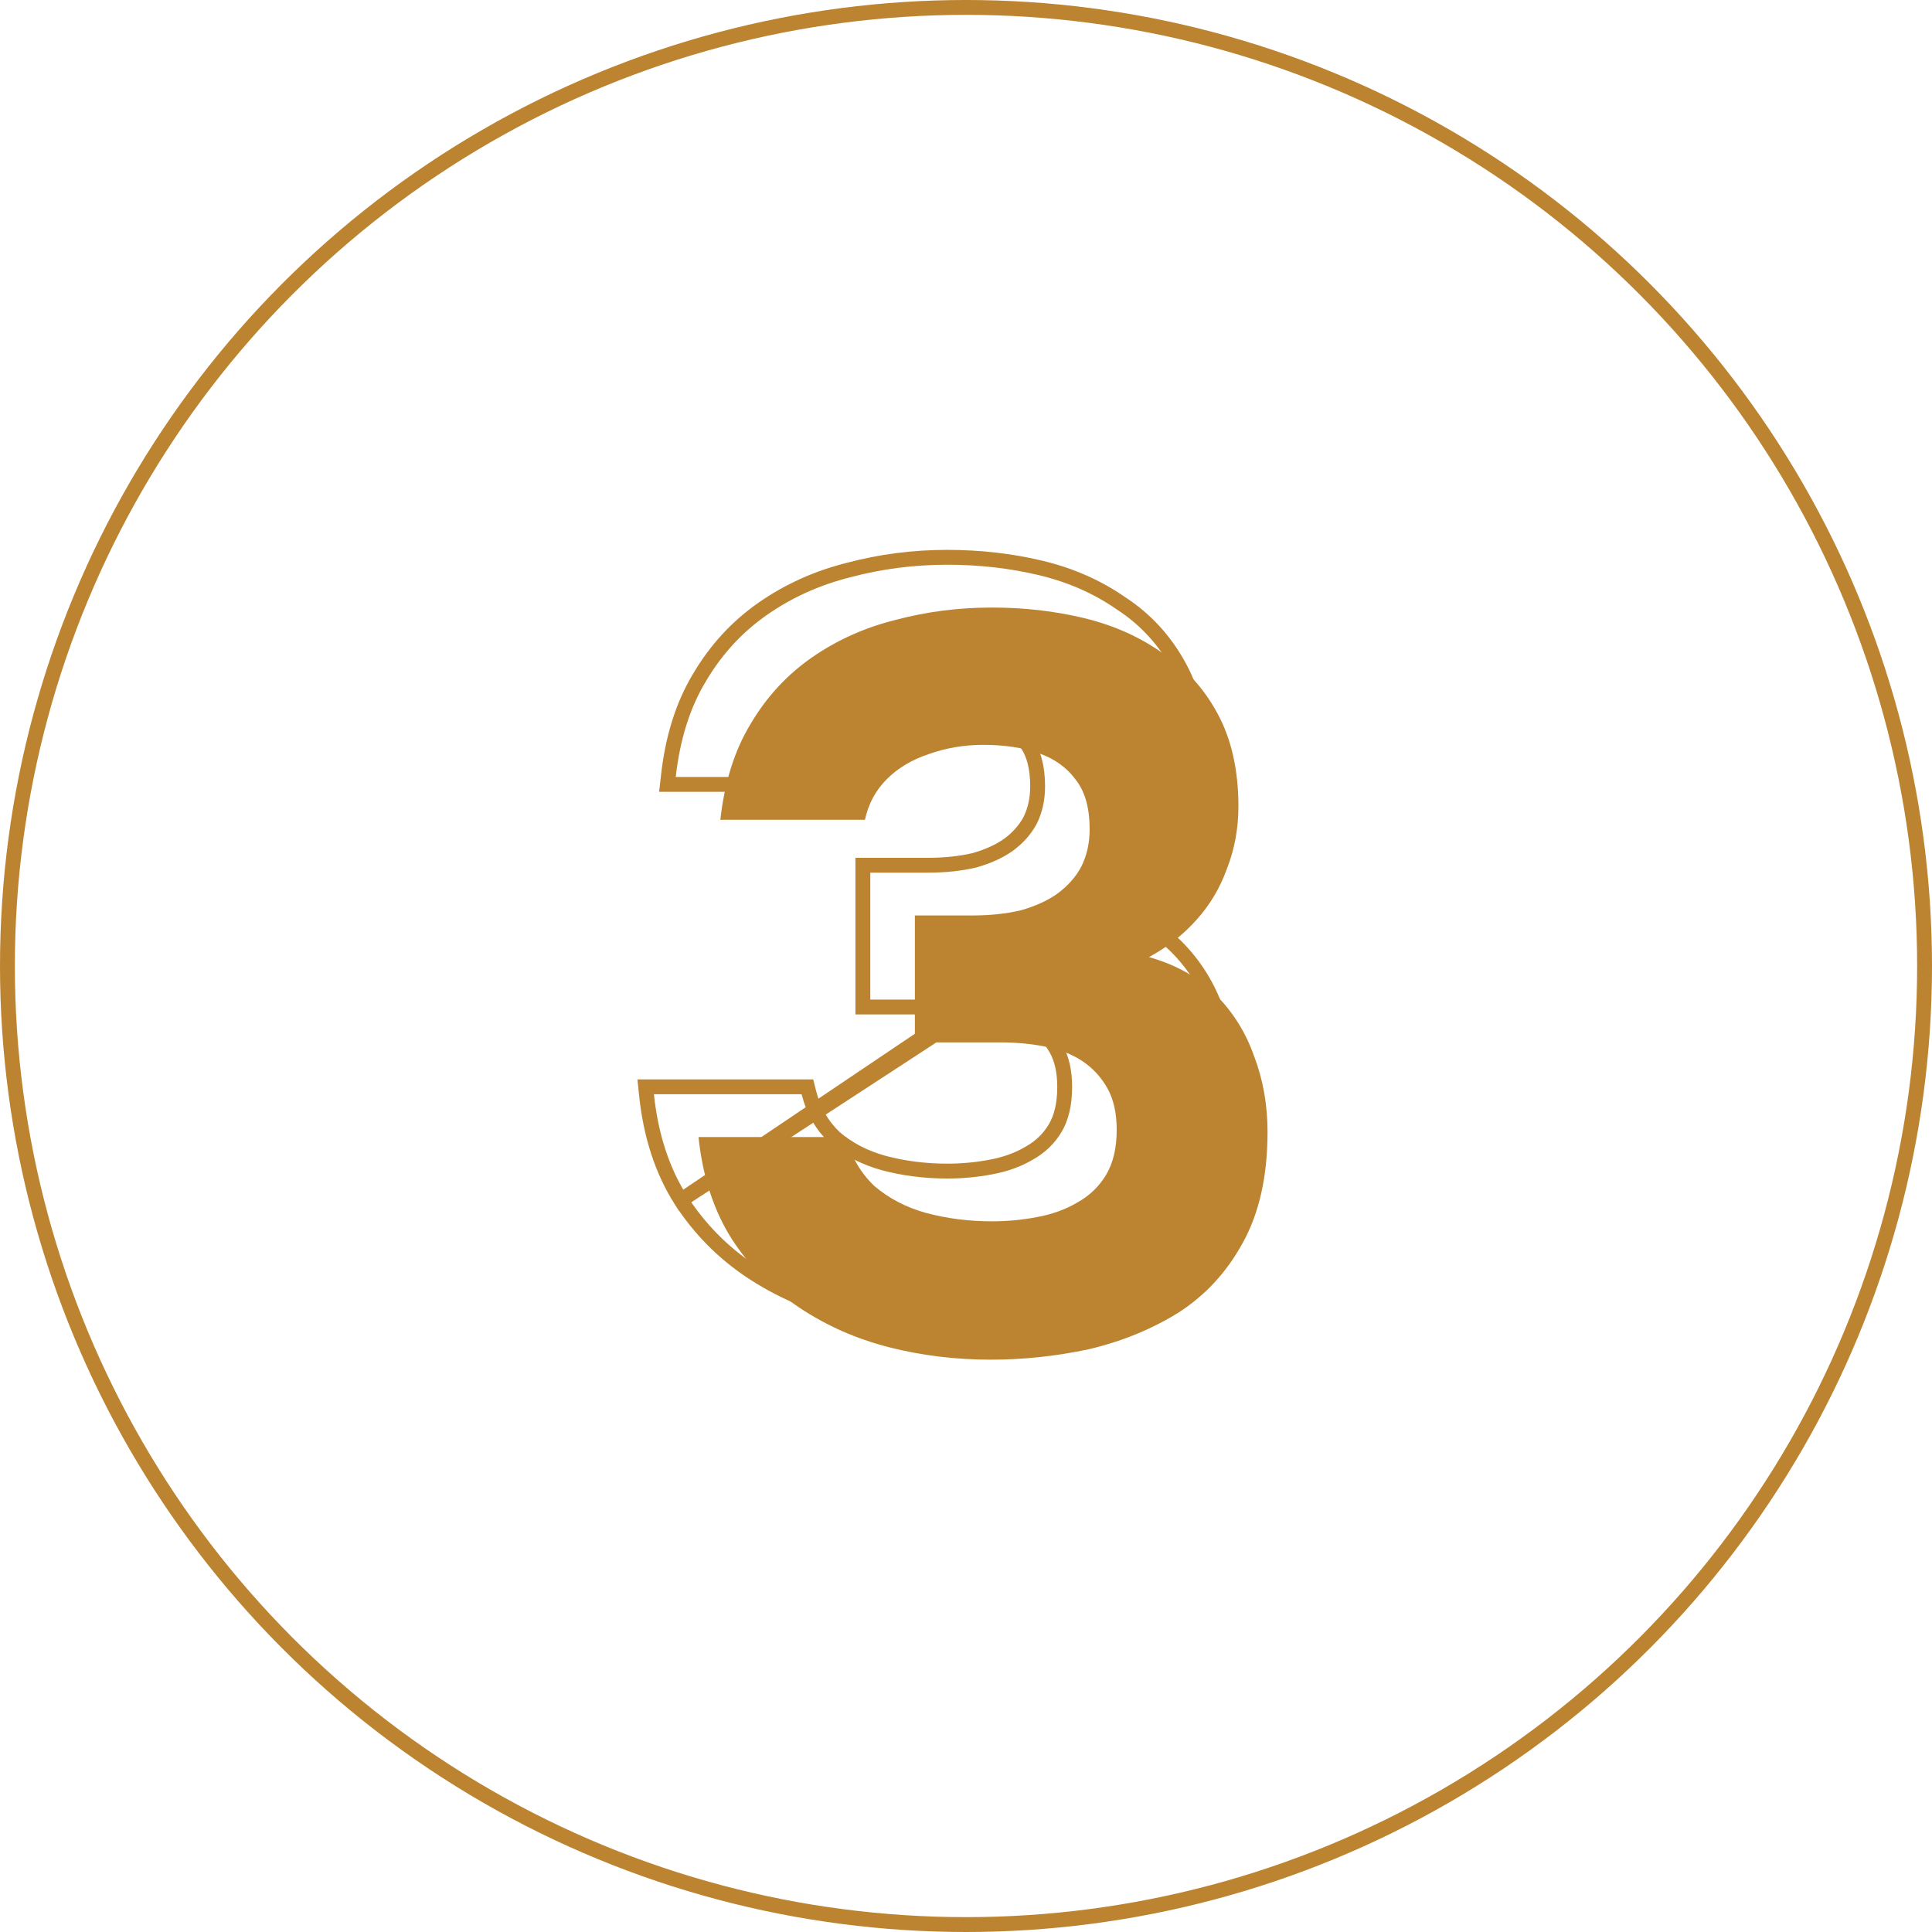 <svg width="130" height="130" viewBox="0 0 130 130" fill="none" xmlns="http://www.w3.org/2000/svg">
<circle cx="65" cy="65" r="64.5" stroke="#BC8431"/>
<path d="M66.67 91.49C64.29 91.49 62.003 91.21 59.81 90.65C57.617 90.09 55.61 89.203 53.79 87.99C51.97 86.777 50.453 85.237 49.24 83.37C48.027 81.457 47.28 79.17 47 76.51H56.94C57.267 77.817 57.897 78.913 58.83 79.8C59.81 80.64 60.977 81.247 62.33 81.62C63.73 81.993 65.2 82.18 66.74 82.18C67.767 82.18 68.77 82.087 69.75 81.9C70.777 81.713 71.687 81.387 72.48 80.92C73.32 80.453 73.973 79.823 74.44 79.03C74.907 78.237 75.14 77.233 75.14 76.02C75.14 74.9 74.93 73.967 74.51 73.22C74.09 72.473 73.53 71.867 72.83 71.4C72.13 70.933 71.29 70.607 70.31 70.42C69.377 70.233 68.373 70.14 67.3 70.14H61.56V61.6H65.41C66.623 61.6 67.72 61.483 68.7 61.25C69.68 60.97 70.497 60.597 71.15 60.13C71.85 59.617 72.387 59.01 72.76 58.31C73.133 57.563 73.32 56.723 73.32 55.79C73.32 54.39 73.017 53.293 72.41 52.5C71.803 51.66 70.963 51.053 69.89 50.68C68.817 50.307 67.58 50.12 66.18 50.12C64.873 50.12 63.637 50.33 62.47 50.75C61.35 51.123 60.417 51.683 59.67 52.43C58.923 53.177 58.433 54.087 58.2 55.16H48.47C48.75 52.64 49.427 50.493 50.5 48.72C51.573 46.9 52.95 45.407 54.63 44.24C56.31 43.073 58.177 42.233 60.23 41.72C62.33 41.16 64.5 40.88 66.74 40.88C68.887 40.88 70.94 41.113 72.9 41.58C74.86 42.047 76.61 42.817 78.15 43.89C79.737 44.917 80.997 46.293 81.93 48.02C82.863 49.747 83.33 51.823 83.33 54.25C83.33 55.743 83.073 57.143 82.56 58.45C82.093 59.757 81.393 60.923 80.46 61.95C79.573 62.93 78.523 63.747 77.31 64.4C79.13 64.913 80.623 65.753 81.79 66.92C82.957 68.087 83.82 69.463 84.38 71.05C84.987 72.637 85.29 74.34 85.29 76.16C85.29 79.147 84.73 81.643 83.61 83.65C82.537 85.61 81.09 87.173 79.27 88.34C77.45 89.46 75.443 90.277 73.25 90.79C71.057 91.257 68.863 91.49 66.67 91.49Z" fill="#BC8431"/>
<path d="M45.818 80.758L45.818 80.758C44.556 78.769 43.789 76.405 43.503 73.682L43.445 73.13H44H53.94H54.33L54.425 73.509C54.729 74.723 55.309 75.732 56.165 76.549C57.082 77.332 58.178 77.903 59.461 78.257C60.816 78.618 62.242 78.8 63.74 78.8C64.736 78.8 65.708 78.71 66.656 78.529L66.661 78.528C67.637 78.35 68.49 78.042 69.227 77.609L69.237 77.603L69.237 77.603C70.003 77.178 70.59 76.609 71.009 75.897C71.418 75.201 71.64 74.292 71.64 73.14C71.64 72.08 71.441 71.237 71.074 70.585C70.692 69.906 70.186 69.358 69.553 68.936C68.918 68.513 68.143 68.208 67.216 68.031L67.212 68.03C66.315 67.851 65.344 67.76 64.3 67.76H58.56H58.06V67.26V58.72V58.22H58.56H62.41C63.587 58.22 64.641 58.107 65.573 57.886C66.506 57.619 67.263 57.268 67.857 56.845C68.499 56.374 68.981 55.825 69.316 55.201C69.648 54.533 69.82 53.773 69.82 52.91C69.82 51.577 69.531 50.601 69.013 49.924L69.004 49.913L69.005 49.913C68.464 49.164 67.712 48.615 66.726 48.272C65.716 47.921 64.537 47.74 63.18 47.74C61.928 47.74 60.749 47.941 59.639 48.34L59.628 48.344L59.628 48.344C58.573 48.696 57.709 49.218 57.024 49.904C56.347 50.58 55.902 51.403 55.689 52.386L55.603 52.78H55.2H45.47H44.911L44.973 52.225C45.259 49.65 45.953 47.431 47.071 45.584C48.179 43.705 49.604 42.158 51.345 40.949C53.075 39.748 54.996 38.883 57.105 38.356C59.247 37.785 61.459 37.5 63.74 37.5C65.923 37.5 68.016 37.737 70.016 38.214C72.029 38.693 73.835 39.486 75.429 40.595C77.085 41.669 78.4 43.107 79.37 44.902C80.351 46.717 80.83 48.88 80.83 51.37C80.83 52.919 80.564 54.379 80.028 55.745C79.54 57.111 78.806 58.332 77.831 59.406C77.831 59.406 77.83 59.406 77.83 59.406L77.46 59.07C76.722 59.886 75.871 60.588 74.906 61.178L45.818 80.758ZM45.818 80.758L45.821 80.763C47.071 82.685 48.635 84.274 50.513 85.526C52.381 86.772 54.44 87.681 56.686 88.254C58.922 88.825 61.25 89.11 63.67 89.11C65.899 89.11 68.127 88.873 70.354 88.399L70.354 88.399L70.364 88.397C72.607 87.872 74.664 87.035 76.532 85.886L76.532 85.886L76.54 85.881C78.432 84.668 79.936 83.042 81.048 81.012C82.219 78.912 82.79 76.326 82.79 73.28C82.79 71.406 82.478 69.643 81.849 67.998C81.265 66.344 80.363 64.906 79.144 63.687C78.147 62.69 76.933 61.926 75.509 61.388L45.818 80.758Z" stroke="#BC8431"/>
</svg>

